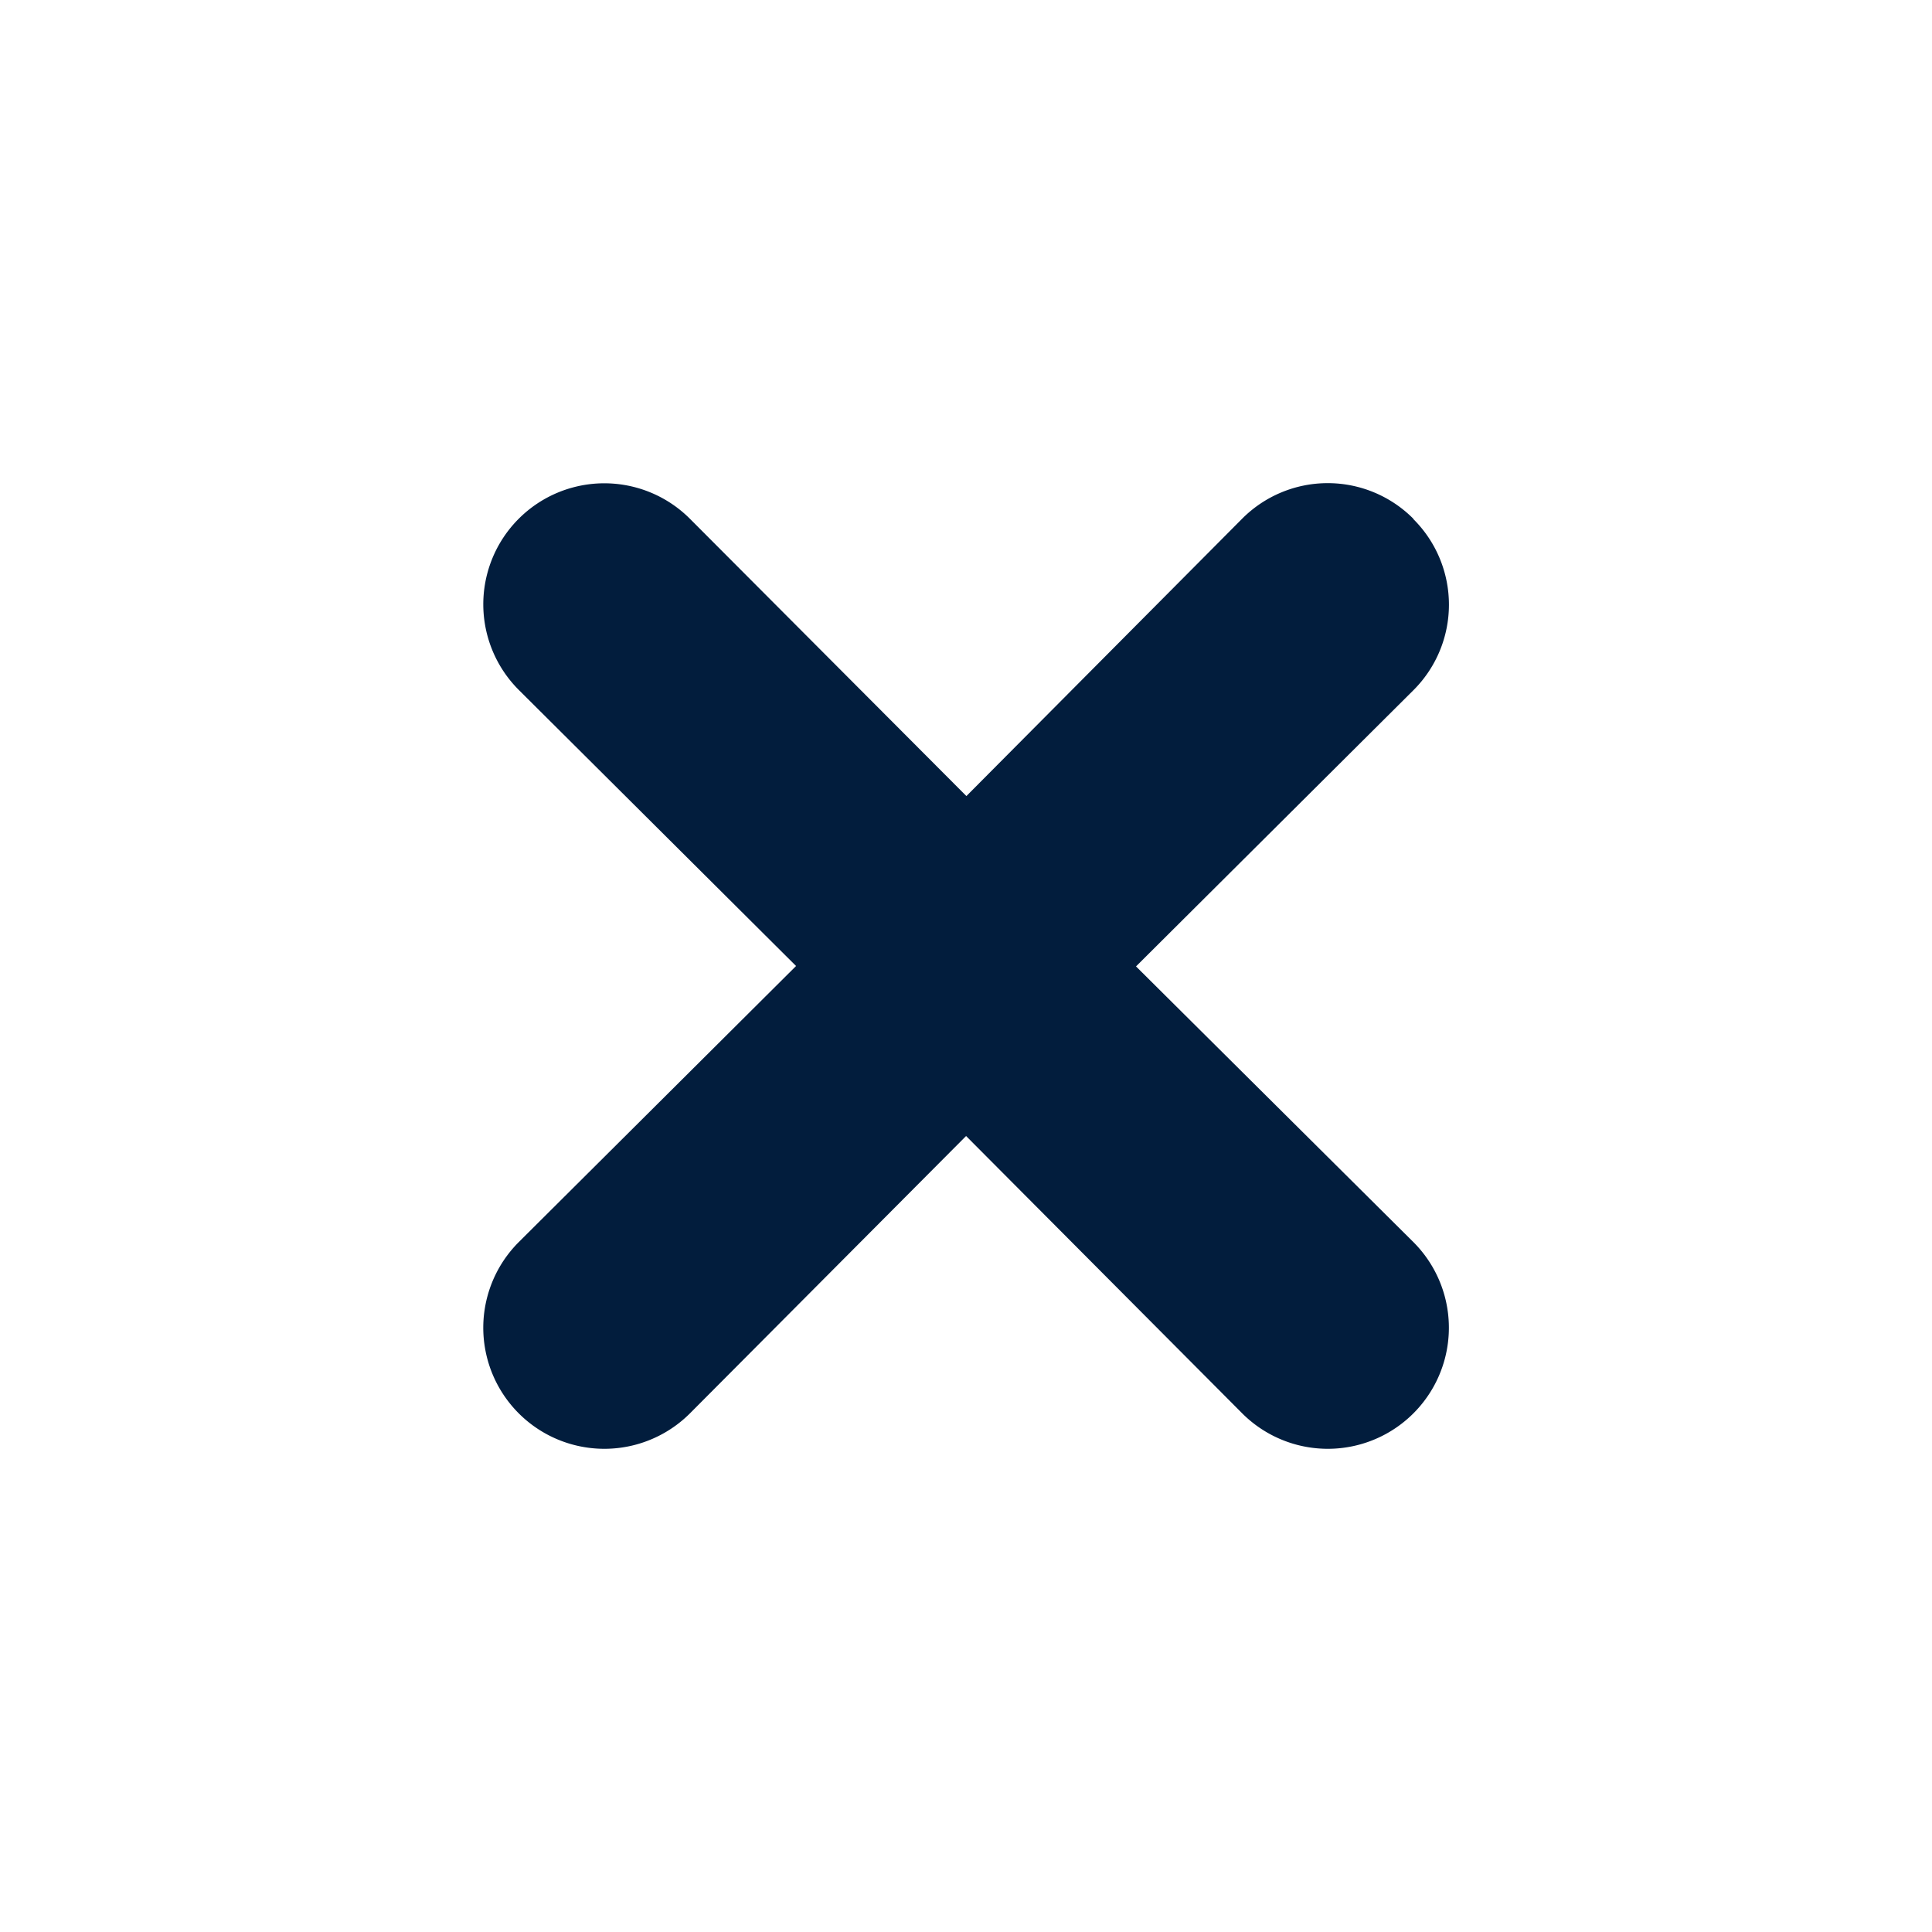 <svg id="times_thick" data-name="times thick" xmlns="http://www.w3.org/2000/svg" width="24" height="24" viewBox="0 0 24 24">
  <rect id="Shape" width="24" height="24" fill="#021d3d" opacity="0"/>
  <path id="Reject" d="M18.352,7.239a1.5,1.5,0,0,0-2.127,0L12.8,10.684,9.365,7.239A1.5,1.5,0,1,0,7.239,9.365l3.445,3.43-3.445,3.43a1.5,1.5,0,1,0,2.127,2.127l3.43-3.445,3.43,3.445a1.5,1.5,0,1,0,2.127-2.127L14.907,12.8l3.445-3.43a1.5,1.5,0,0,0,0-2.127Z" transform="translate(-0.795 -0.795)" fill="#021d3d"/>
</svg>

